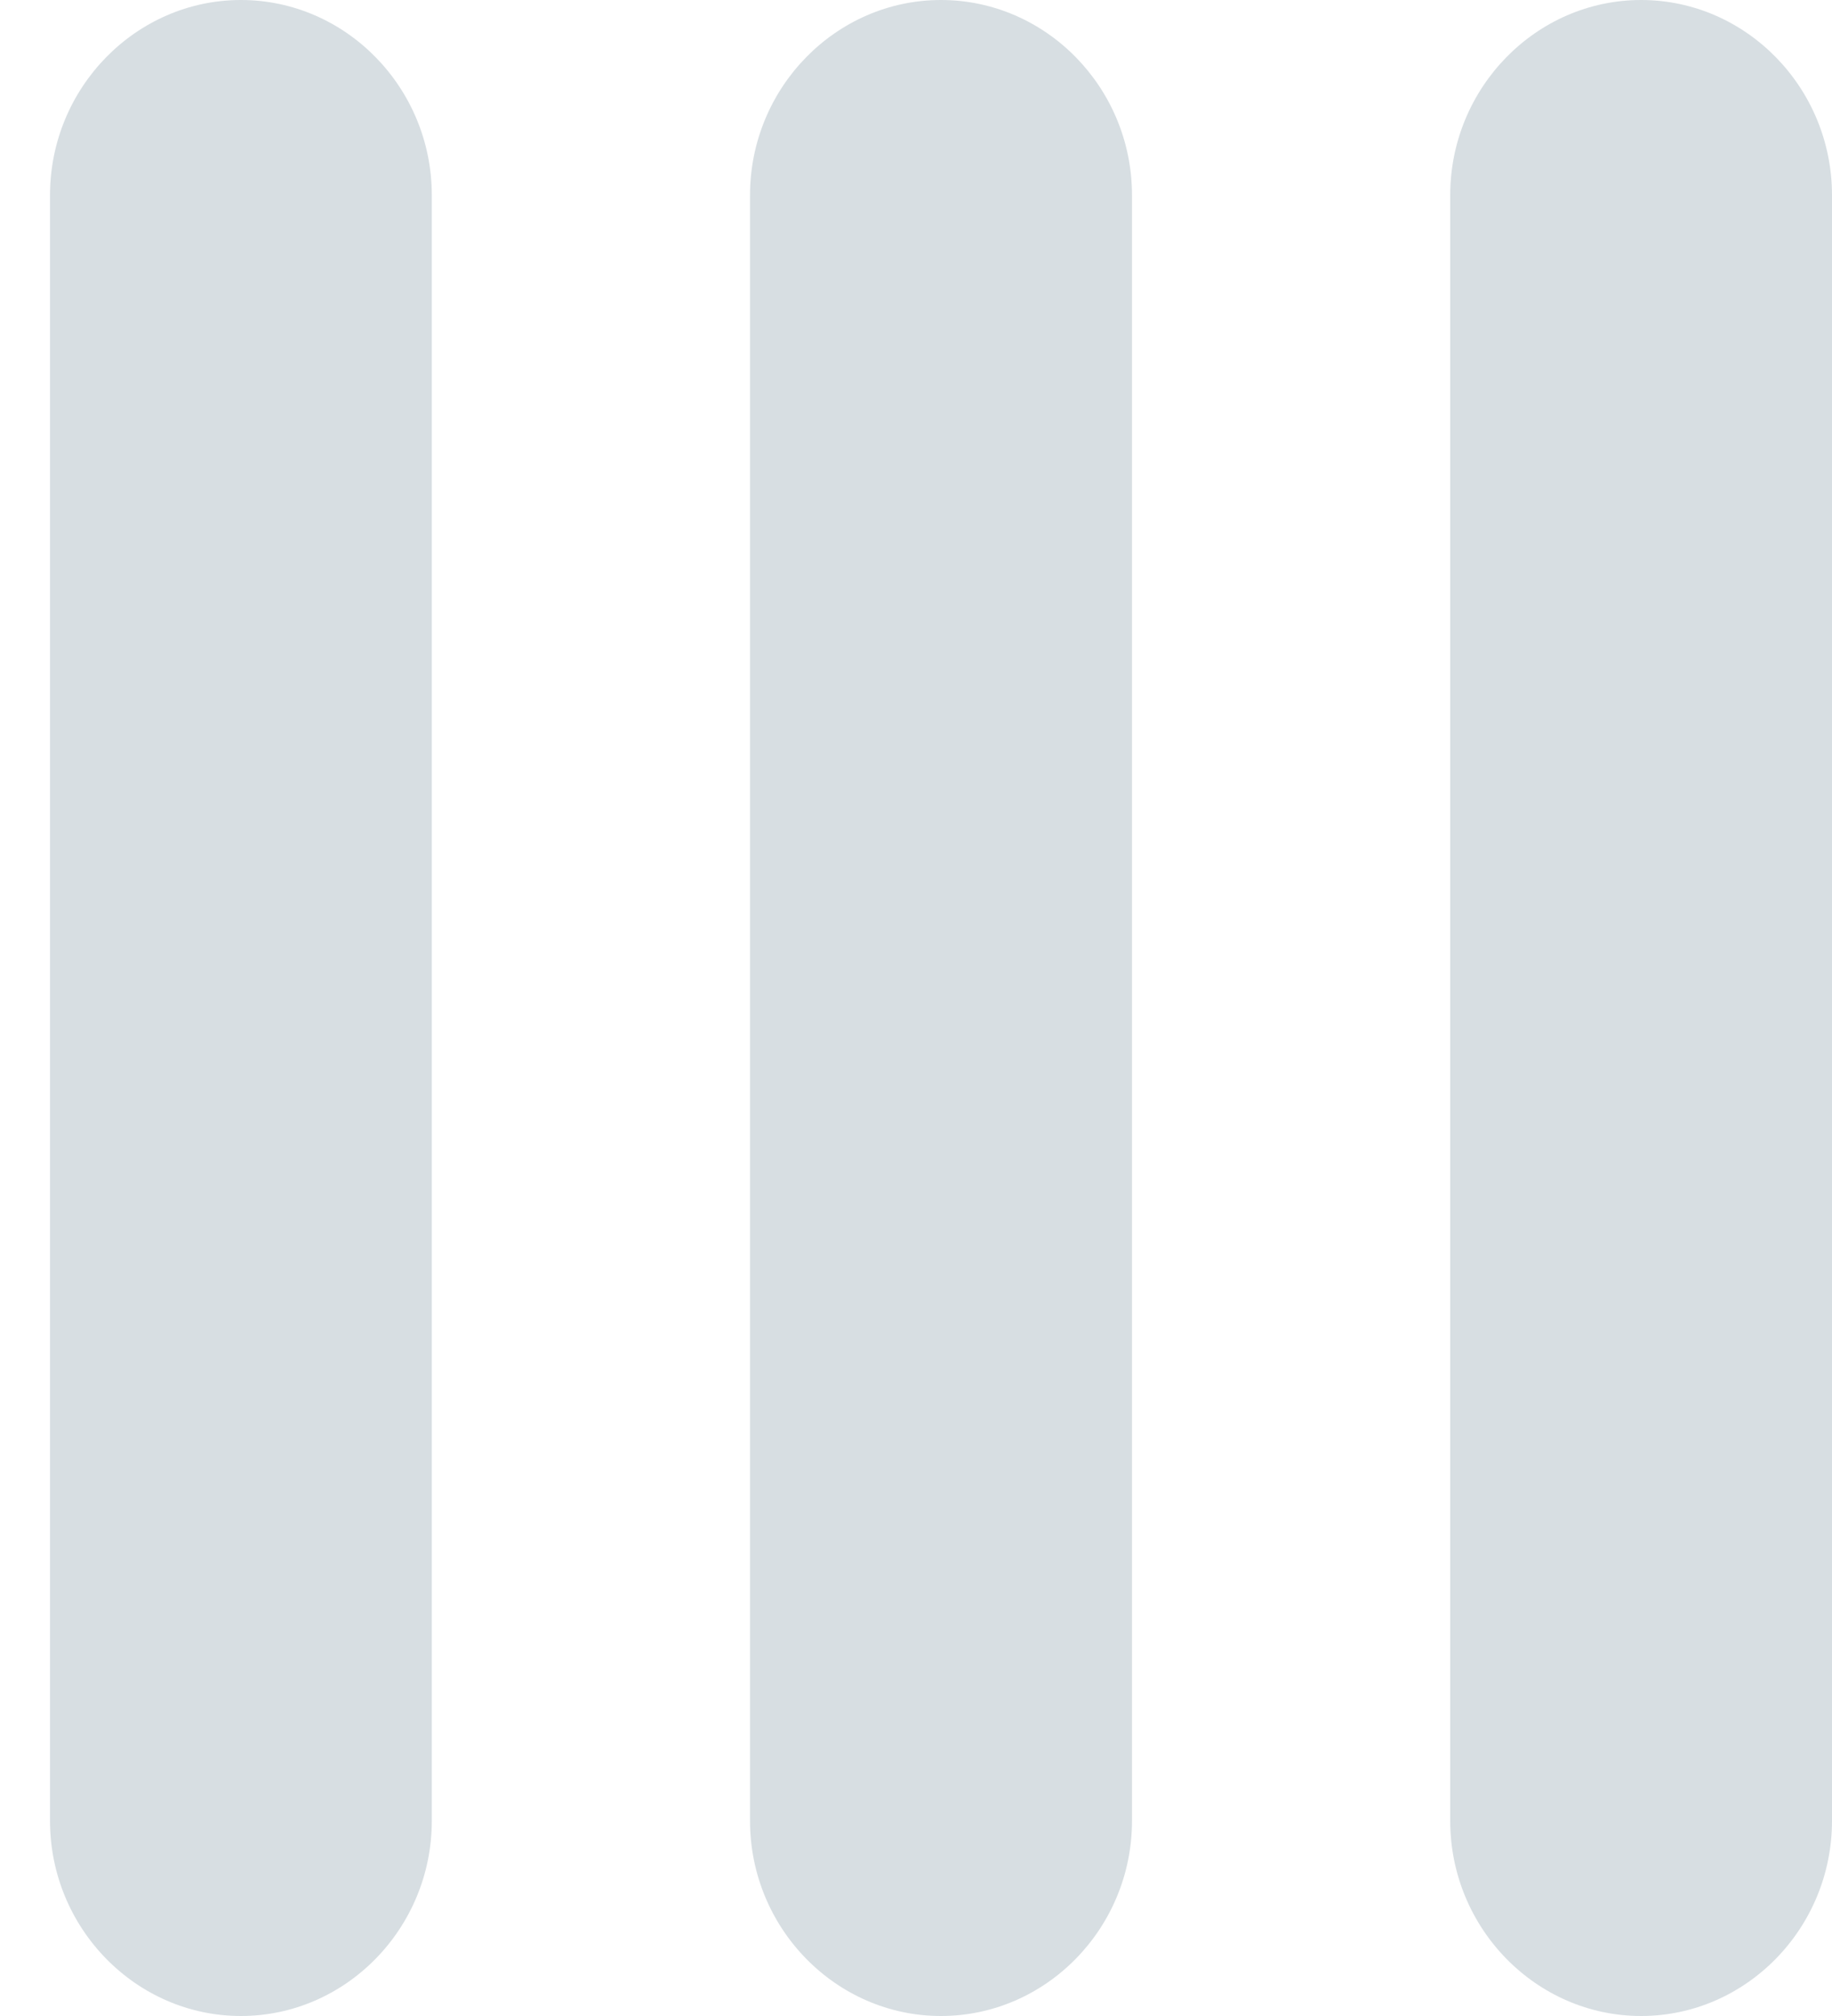 <?xml version="1.0" encoding="UTF-8"?>
<svg width="10px" height="11px" viewBox="0 0 10 11" version="1.1" xmlns="http://www.w3.org/2000/svg" xmlns:xlink="http://www.w3.org/1999/xlink">
    <!-- Generator: Sketch 50 (54983) - http://www.bohemiancoding.com/sketch -->
    <title>flaticon1530686390-svg copy 3</title>
    <desc>Created with Sketch.</desc>
    <defs></defs>
    <g id="Page-1" stroke="none" stroke-width="1" fill="none" fill-rule="evenodd">
        <g id="Simple-List-Style---Task-List-Page-Design" transform="translate(-854, -185)" fill="#D7DEE2" fill-rule="nonzero">
            <g id="flaticon1530686390-svg-copy-3" transform="translate(859, 190.5) rotate(-270) translate(-859, -190.5) translate(853.5, 185.5)">
                <path d="M9.935,0 L1.065,0 C0.479,0 0,0.469 0,1.042 C0,1.615 0.479,2.084 1.065,2.084 L9.935,2.084 C10.521,2.084 11,1.615 11,1.042 C11,0.469 10.521,0 9.935,0 Z" id="Shape"></path>
                <path d="M9.935,3.821 L1.065,3.821 C0.479,3.821 0,4.29 0,4.864 C0,5.437 0.479,5.906 1.065,5.906 L9.935,5.906 C10.521,5.906 11,5.437 11,4.864 C11,4.29 10.521,3.821 9.935,3.821 Z" id="Shape"></path>
                <path d="M9.935,7.643 L1.065,7.643 C0.479,7.643 0,8.112 0,8.685 C0,9.258 0.479,9.727 1.065,9.727 L9.935,9.727 C10.521,9.727 11,9.258 11,8.685 C11,8.112 10.521,7.643 9.935,7.643 Z" id="Shape"></path>
            </g>
        </g>
    </g>
</svg>